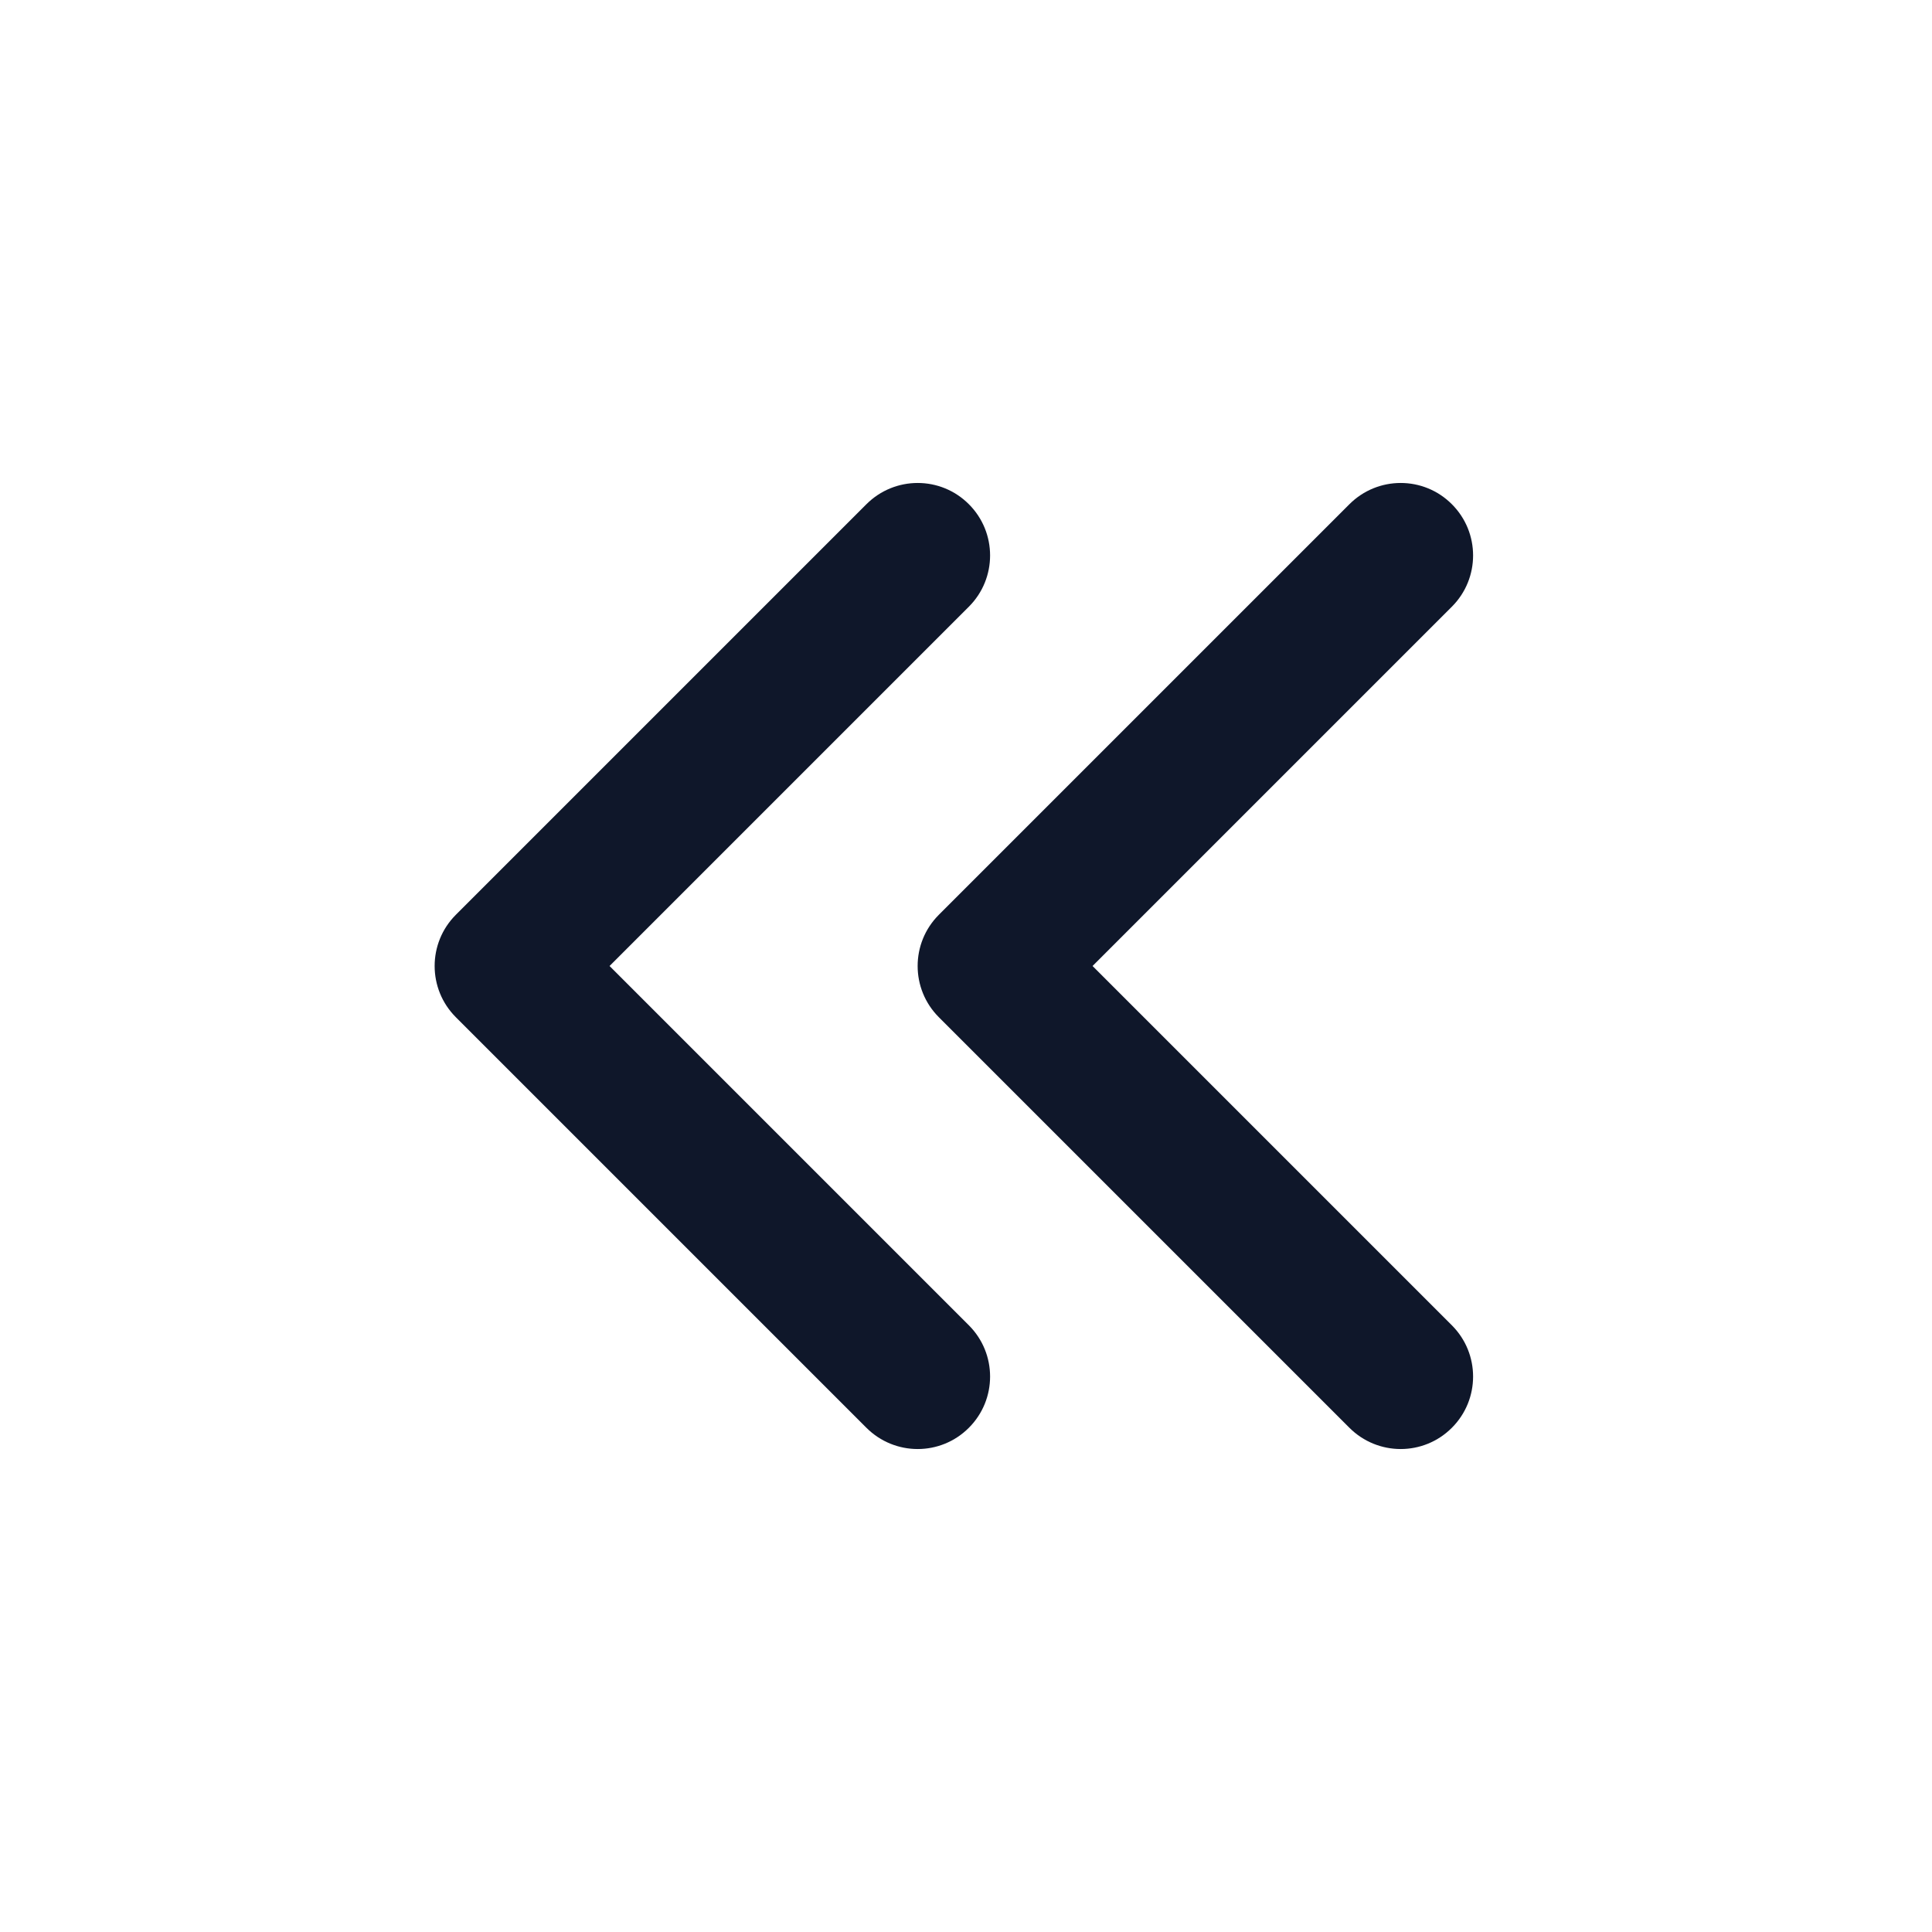<svg width="16" height="16" viewBox="0 0 16 16" fill="none" xmlns="http://www.w3.org/2000/svg">
<path fill-rule="evenodd" clip-rule="evenodd" d="M3.775 7.576C3.541 7.81 3.541 8.19 3.775 8.424L7.175 11.824C7.41 12.059 7.79 12.059 8.024 11.824C8.258 11.59 8.258 11.21 8.024 10.976L5.048 8L8.024 5.024C8.258 4.79 8.258 4.41 8.024 4.176C7.79 3.941 7.41 3.941 7.175 4.176L3.775 7.576ZM11.175 4.176L7.775 7.576C7.541 7.81 7.541 8.19 7.775 8.424L11.175 11.824C11.41 12.059 11.79 12.059 12.024 11.824C12.258 11.59 12.258 11.21 12.024 10.976L9.048 8L12.024 5.024C12.258 4.79 12.258 4.41 12.024 4.176C11.79 3.941 11.41 3.941 11.175 4.176Z" fill="#0F172A"/>
</svg>
